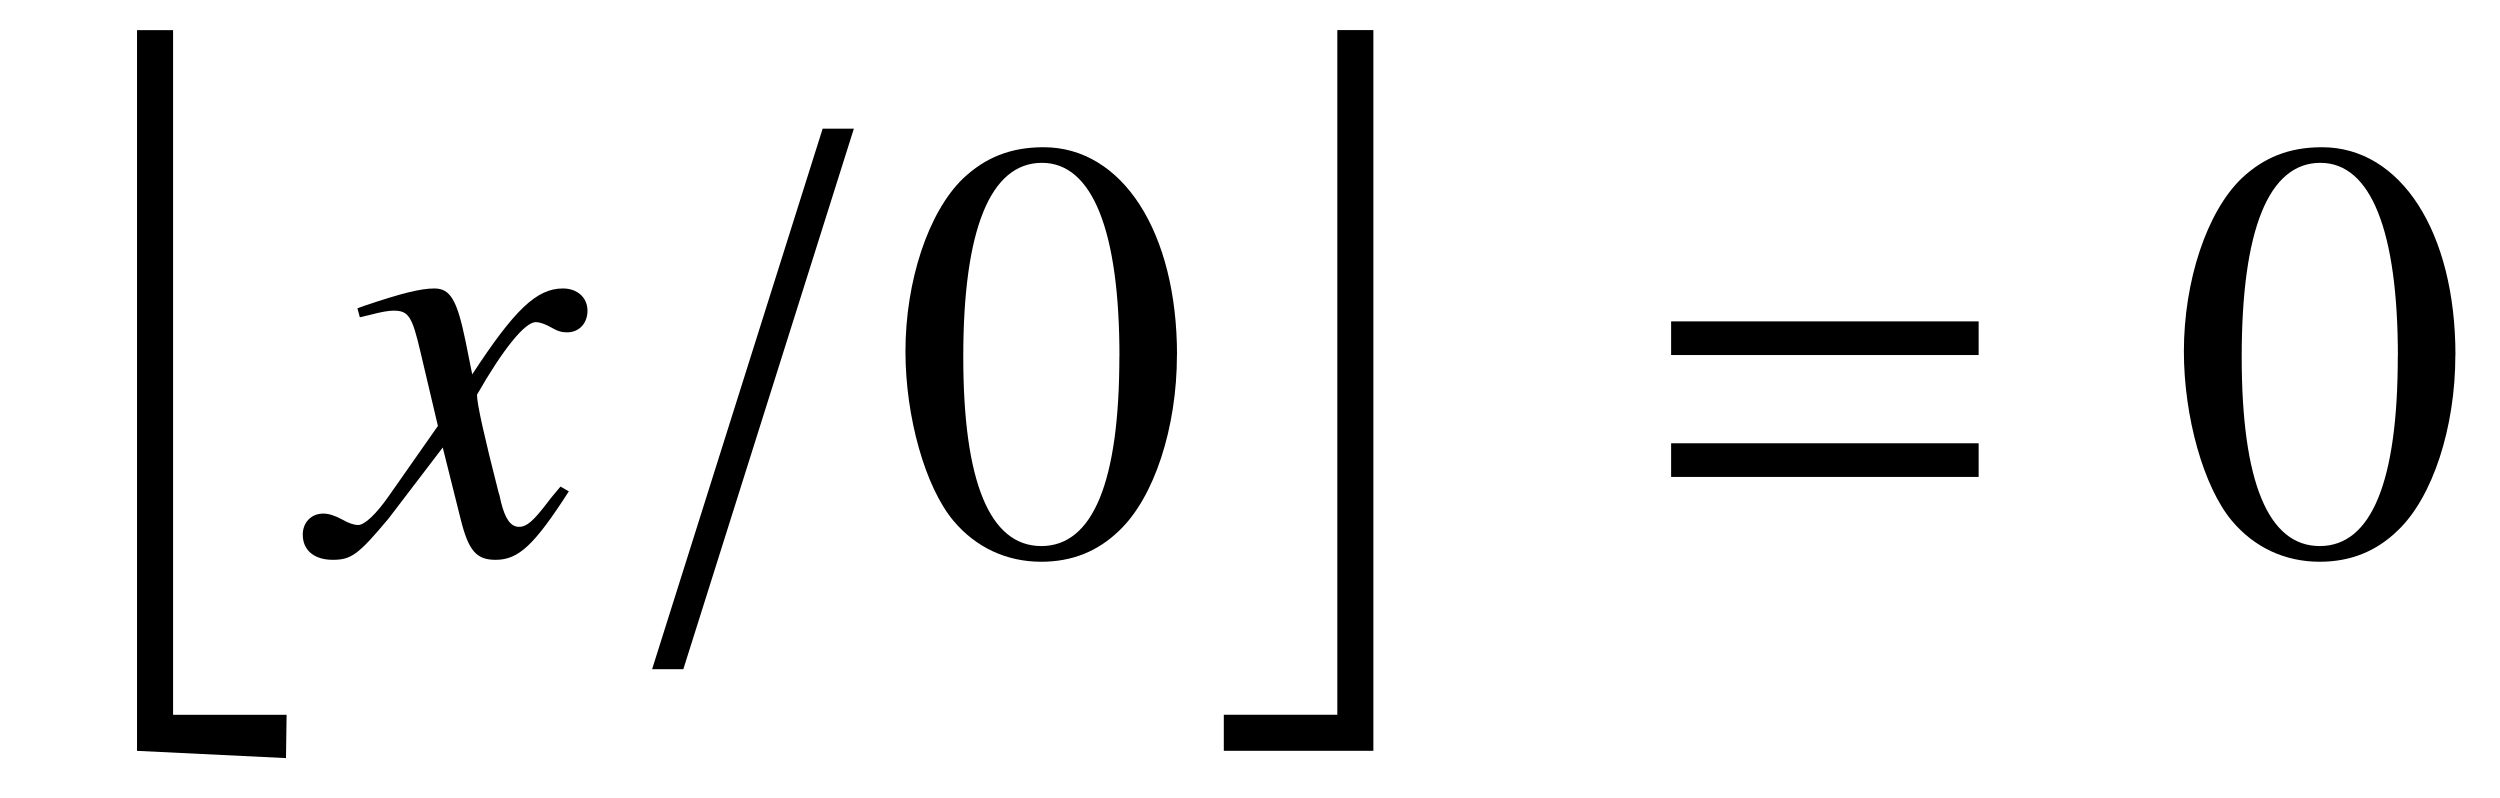 <?xml version='1.0' encoding='UTF-8'?>
<!-- This file was generated by dvisvgm 3.2.2 -->
<svg version='1.1' xmlns='http://www.w3.org/2000/svg' xmlns:xlink='http://www.w3.org/1999/xlink' width='41.469pt' height='13.234pt' viewBox='-.5 -9.177 41.469 13.234'>
<defs>
<path id='g12-61' d='m5.499-3.288v-.558h-5.101v.558h5.101zm0 2.022v-.558h-5.101v.558h5.101z'/>
<use id='g11-48' xlink:href='#g10-48' transform='scale(1.37)'/>
<path id='g10-48' d='m3.462-2.4c0-1.491-.662-2.516-1.615-2.516c-.4 0-.705 .124-.975 .378c-.422 .407-.698 1.244-.698 2.095c0 .793 .24 1.644 .582 2.051c.269 .32 .64 .495 1.062 .495c.371 0 .684-.124 .945-.378c.422-.4 .698-1.244 .698-2.124zm-.698 .015c0 1.52-.32 2.298-.945 2.298s-.945-.778-.945-2.291c0-1.542 .327-2.349 .953-2.349c.611 0 .938 .822 .938 2.342z'/>
<use id='g7-157' xlink:href='#g6-157' transform='scale(1.37)'/>
<path id='g6-157' d='m.451 1.404h.378l2.065-6.545h-.378l-2.065 6.545z'/>
<path id='g9-71' d='m4.144-1.026l-.139-.08c-.08 .1-.13 .149-.219 .269c-.229 .299-.339 .399-.468 .399c-.139 0-.229-.13-.299-.408c-.02-.09-.03-.139-.04-.159c-.239-.936-.359-1.474-.359-1.624c.438-.767 .797-1.205 .976-1.205c.06 0 .149 .03 .239 .08c.12 .07 .189 .09 .279 .09c.199 0 .339-.149 .339-.359c0-.219-.169-.369-.408-.369c-.438 0-.807 .359-1.504 1.425l-.11-.548c-.139-.677-.249-.877-.518-.877c-.229 0-.548 .08-1.166 .289l-.11 .04l.04 .149l.169-.04c.189-.05 .309-.07 .389-.07c.249 0 .309 .09 .448 .687l.289 1.225l-.817 1.166c-.209 .299-.399 .478-.508 .478c-.06 0-.159-.03-.259-.09c-.13-.07-.229-.1-.319-.1c-.199 0-.339 .149-.339 .349c0 .259 .189 .418 .498 .418s.428-.09 .927-.687l.897-1.176l.299 1.196c.13 .518 .259 .667 .578 .667c.379 0 .638-.239 1.215-1.136z'/>
<path id='g5-4' d='m3.347 11.517l.01-.717h-1.883v-11.357h-.598v11.955l2.471 .12z'/>
<path id='g5-5' d='m2.819 11.397v-11.955h-.598v11.357h-1.883v.598h2.481z'/>
</defs>
<g id='page159'>
<use x='.897' y='-8.12' xlink:href='#g5-4'/>
<use x='4.792' y='0' xlink:href='#g9-71'/>
<use x='9.699' y='0' xlink:href='#g7-157'/>
<use x='14.281' y='0' xlink:href='#g11-48'/>
<use x='19.462' y='-8.12' xlink:href='#g5-5'/>
<use x='26.822' y='0' xlink:href='#g12-61'/>
<use x='35.487' y='0' xlink:href='#g11-48'/>
</g>
</svg>